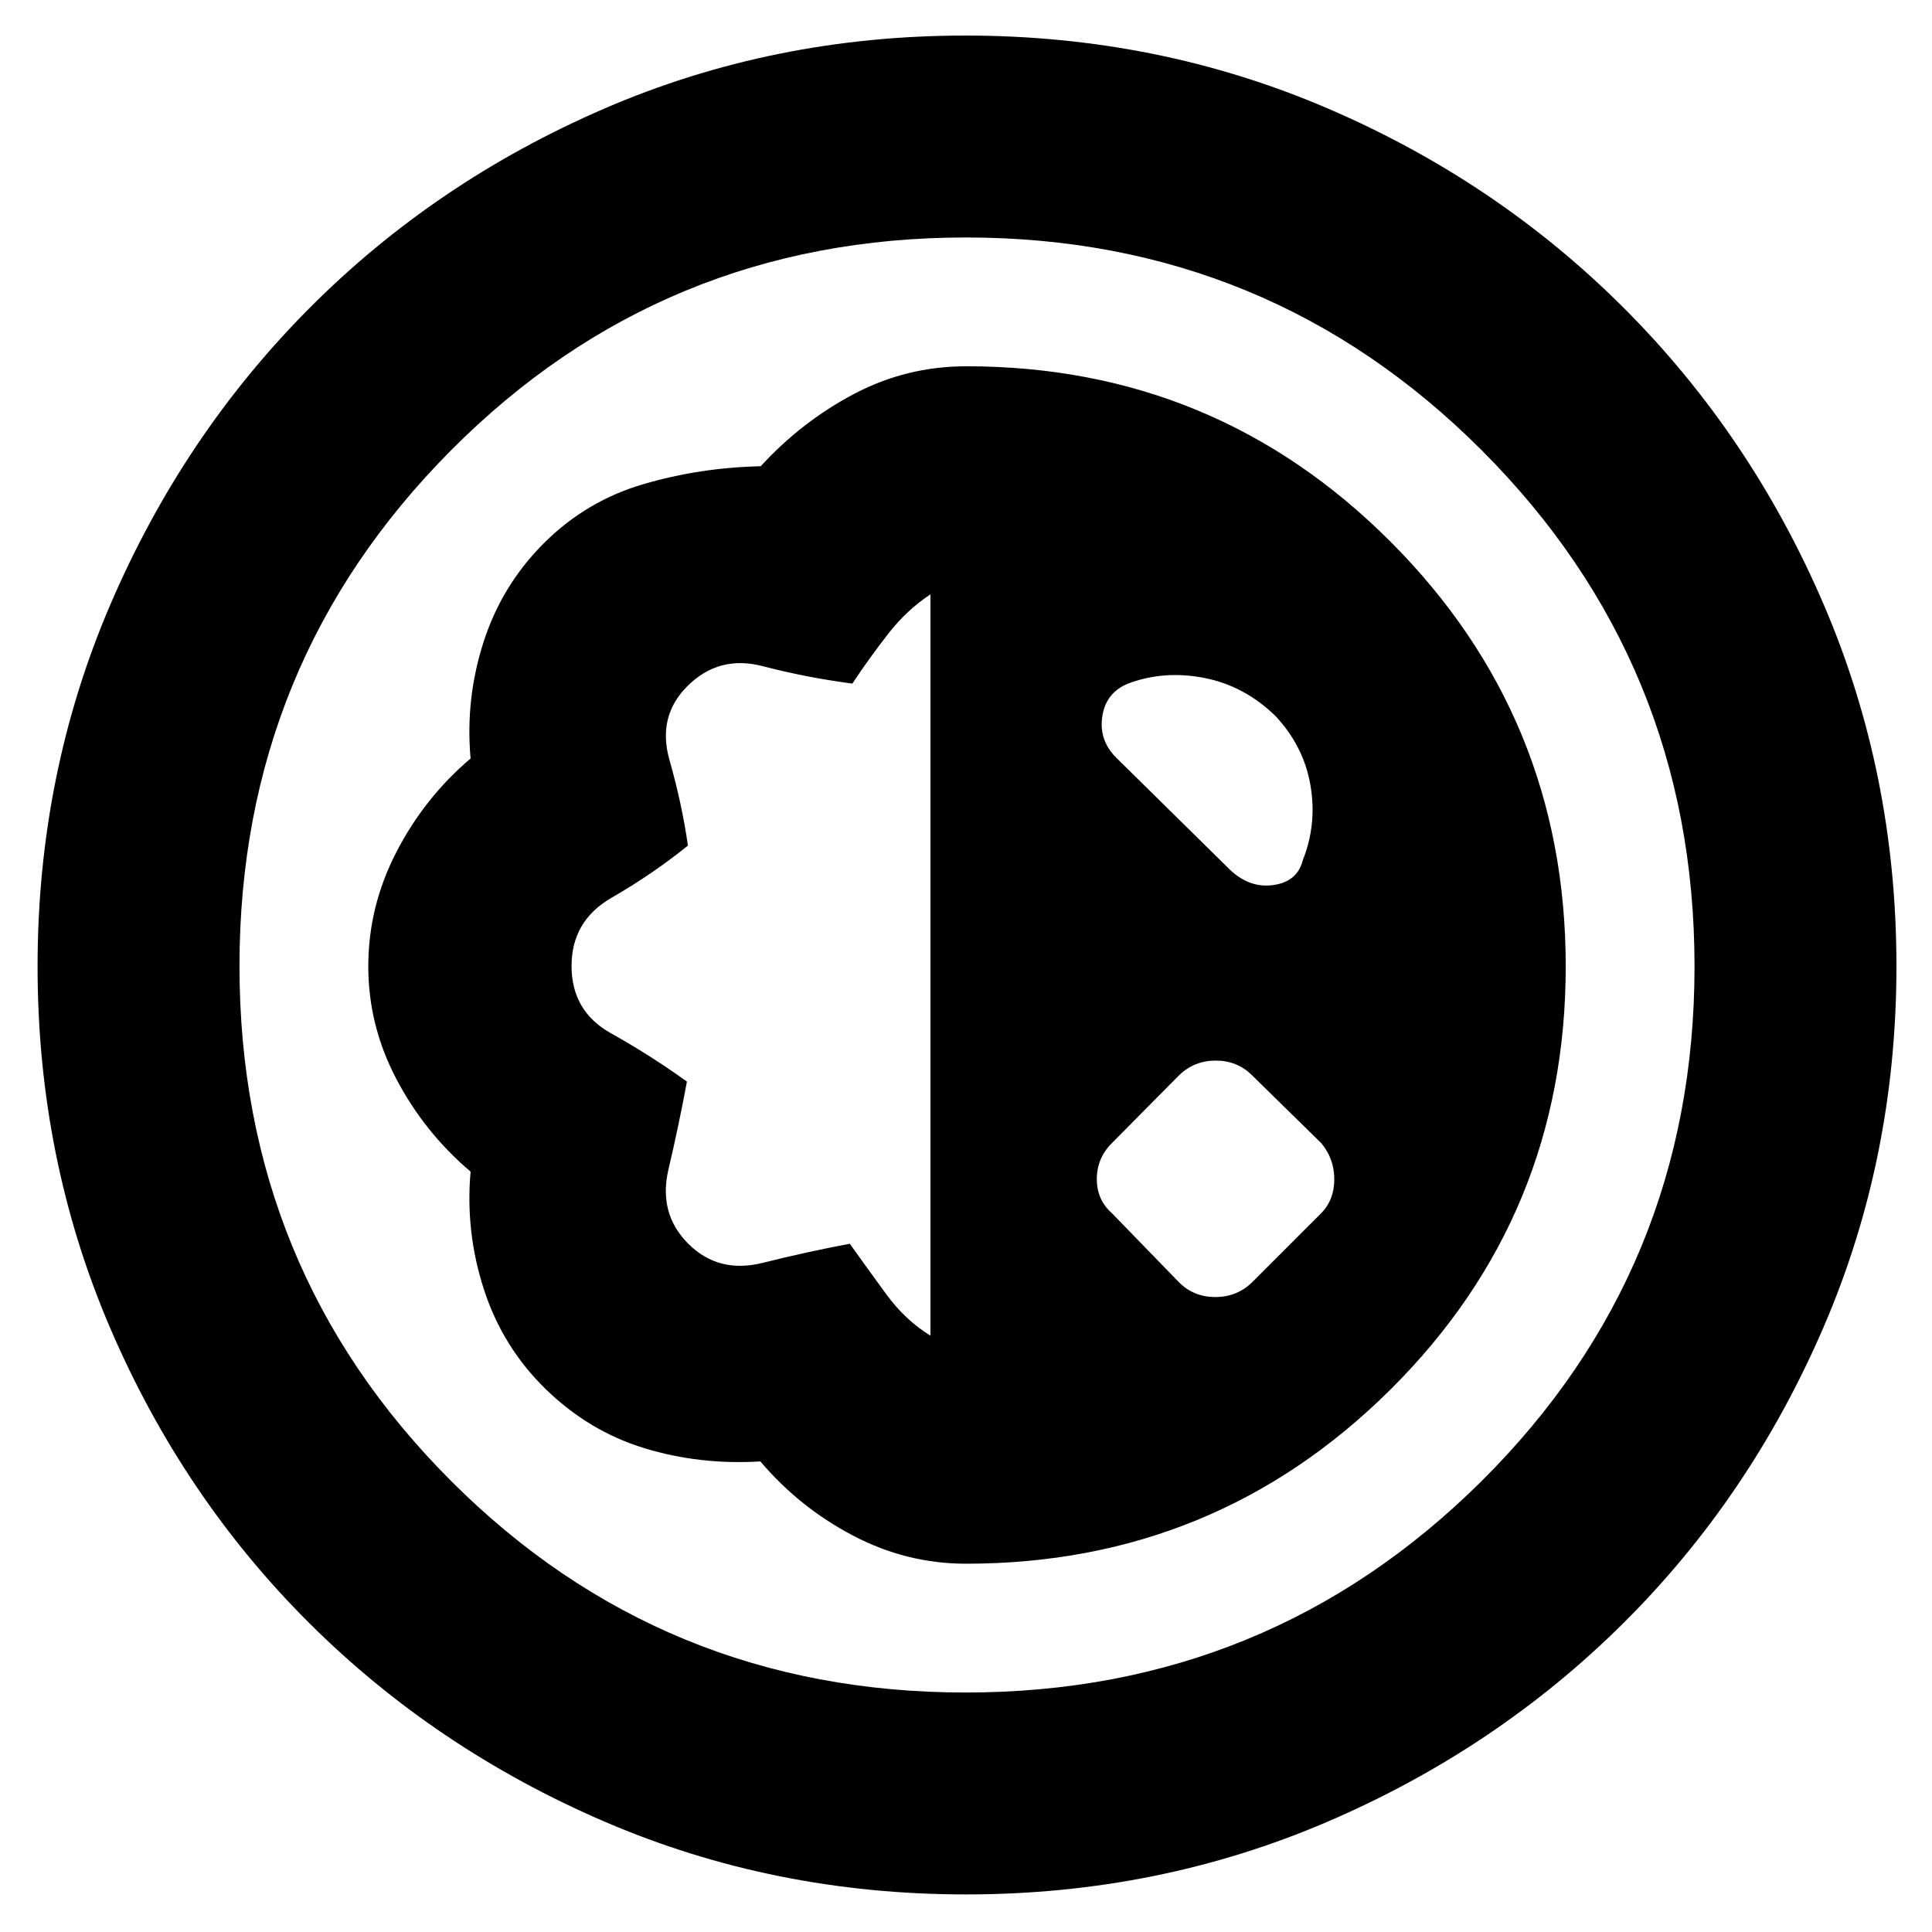 <svg xmlns="http://www.w3.org/2000/svg" height="40" viewBox="0 -960 960 960" width="40"><path d="M480-18.67q-95.49 0-179.5-36.13t-146.86-98.73Q90.8-216.12 54.73-300.15q-36.06-84.02-36.06-179.6T54.79-659.5q36.12-84.17 98.7-147.12 62.57-62.96 146.61-99.34 84.04-36.37 179.64-36.37 95.59 0 179.84 36.15 84.26 36.16 147.36 99.28 63.11 63.13 99.25 147.27 36.14 84.14 36.14 179.74 0 95.59-36.38 179.74-36.39 84.15-99.33 146.7-62.94 62.56-147.03 98.67Q575.49-18.67 480-18.67ZM479.8-119q150.63 0 256.42-105.09Q842-329.18 842-479.8q0-150.63-105.71-256.42Q630.59-842 479.96-842T224.17-736.29Q119-630.59 119-479.96t105.09 255.79Q329.18-119 479.8-119Zm.2-64q123.77 0 210.88-86.51Q778-356.03 778-479.85q0-123.82-87.05-210.98Q603.91-778 480.24-778q-29.82 0-55.87 13.74-26.05 13.74-46.37 35.93-30.17.66-58.33 8.91-28.17 8.25-49.17 29.09-21 20.83-30.17 49.17-9.16 28.34-6.5 58.06Q211-563.77 197-536.69t-14 56.85q0 29.48 14 56.08 14 26.59 36.83 45.93-2.66 30 6.67 58.66 9.33 28.67 30.75 49.5 21.42 20.84 48.89 29.25 27.48 8.42 57.69 6.59Q397.17-211 423.81-197q26.65 14 56.19 14Zm-17.67-113.33q-12.5-7.67-21.88-20.48-9.38-12.82-18.19-25.19-21.26 4-43.26 9.5-22 5.5-37-9.5t-9.83-37q5.16-22 9.16-43.56-18.12-13.06-37.73-24Q284-457.5 284-480t20.02-34q20.02-11.51 37.81-25.83-3-20.84-9.16-42.5Q326.5-604 341.5-619q15.67-15.67 37.42-10t44.6 8.67q8.65-13 17.9-24.84 9.26-11.83 20.91-19.5v368.34ZM586-322.67l-33.5-34.5q-7.5-6.61-7.5-16.97 0-10.37 7.5-17.86l33.5-33.83q7.52-7.17 18.11-7.17 10.58 0 17.89 7.17L656.5-392q6.5 7.73 6.5 17.96 0 10.24-6.5 16.87l-34.5 34.5q-7.52 7.17-18.11 7.17-10.58 0-17.89-7.17Zm-30.5-260q-9.5-8.83-7.83-21 1.66-12.16 13-16.71 17.66-6.62 37.58-2.79 19.92 3.84 35.42 18.84 14.11 15.01 17.47 34.42 3.36 19.41-3.81 37.41-2.66 10.5-14.41 12.25t-21.59-7.42l-55.83-55ZM481-481Z"/></svg>
